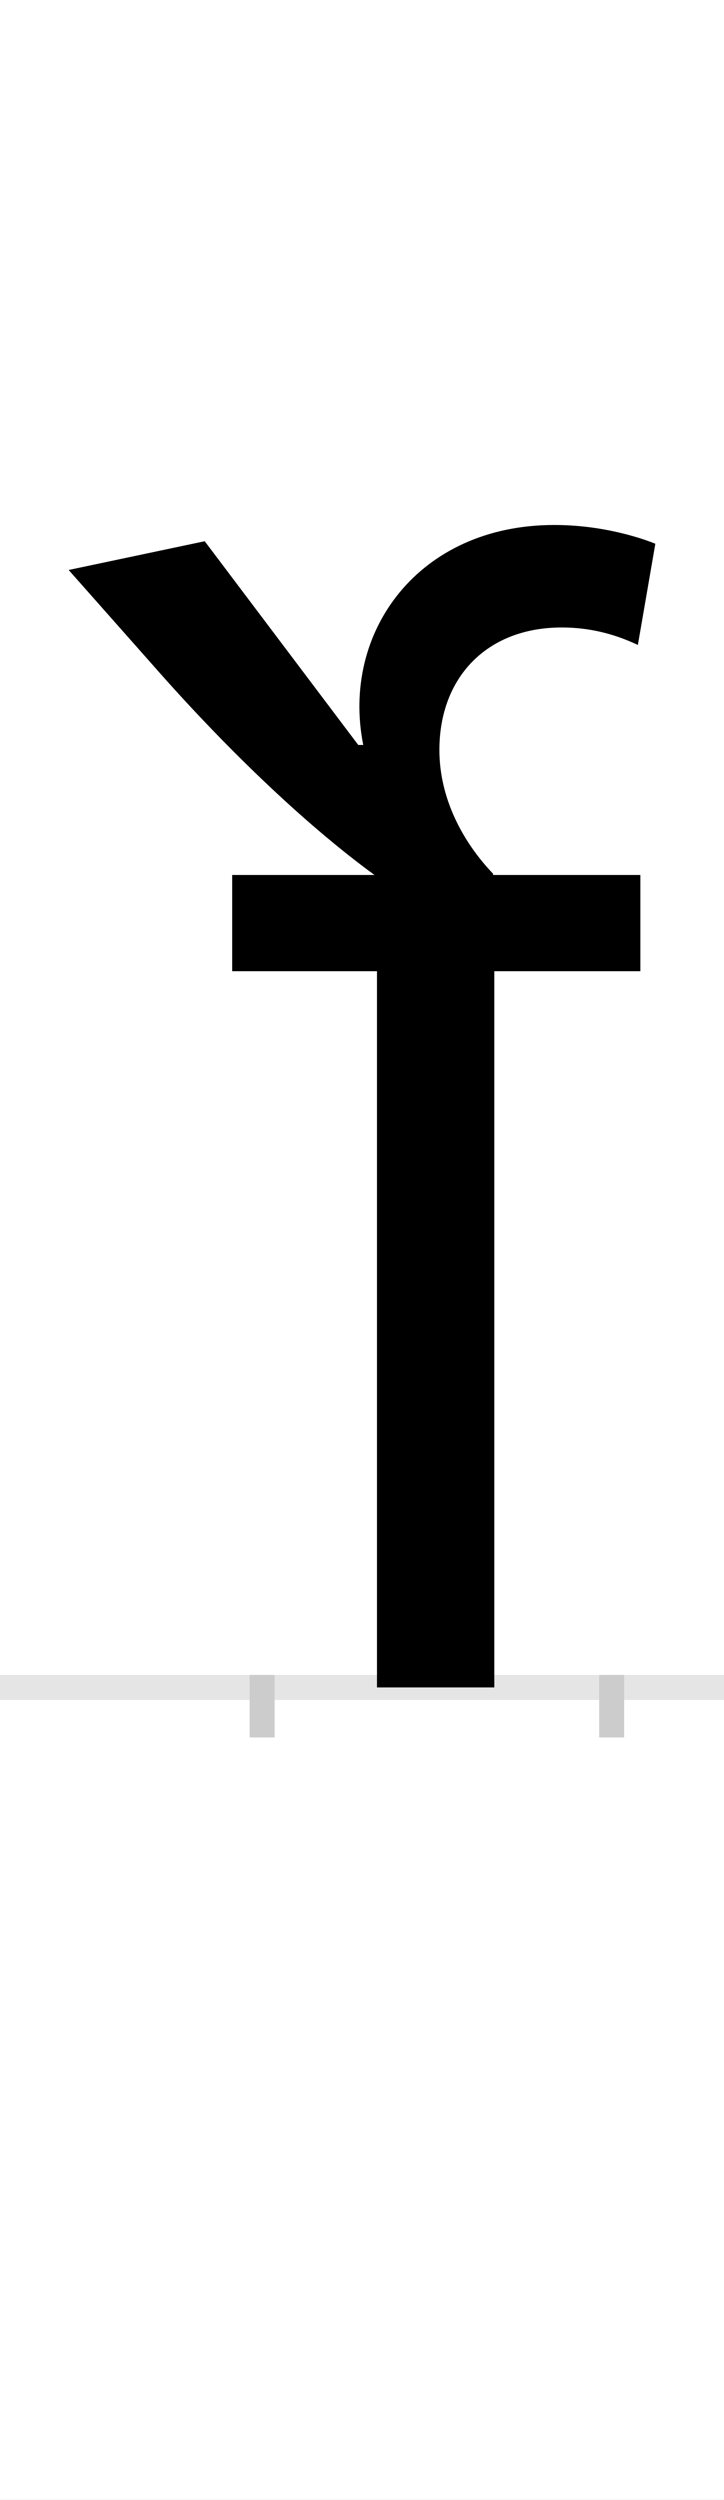 <?xml version="1.0" encoding="UTF-8"?>
<svg height="200.0" version="1.1" width="58.0" xmlns="http://www.w3.org/2000/svg" xmlns:xlink="http://www.w3.org/1999/xlink">
 <rect width="100%" height="100%" fill="#808080" stroke="none"/>
 <path d="M0,0 l58,0 l0,200 l-58,0 Z M0,0" fill="rgb(255,255,255)" transform="matrix(1,0,0,-1,0.0,200.0)"/>
 <path d="M0,0 l58,0" fill="none" stroke="rgb(229,229,229)" stroke-width="2" transform="matrix(1,0,0,-1,0.0,135.0)"/>
 <path d="M0,1 l0,-5" fill="none" stroke="rgb(204,204,204)" stroke-width="2" transform="matrix(1,0,0,-1,21.0,135.0)"/>
 <path d="M0,1 l0,-5" fill="none" stroke="rgb(204,204,204)" stroke-width="2" transform="matrix(1,0,0,-1,49.0,135.0)"/>
 <path d="M303,573 l0,77 l-118,0 l0,1 c-24,25,-43,60,-43,99 c0,58,38,98,98,98 c22,0,42,-5,61,-14 l14,81 c-15,6,-45,15,-81,15 c-109,0,-171,-86,-153,-176 l-4,0 l-123,163 l-109,-23 l70,-79 c52,-59,116,-122,175,-165 l-114,0 l0,-77 l116,0 l0,-573 l94,0 l0,573 Z M303,573" fill="rgb(0,0,0)" transform="matrix(0.1,0.0,0.0,-0.1,21.0,135.0)"/>
</svg>
